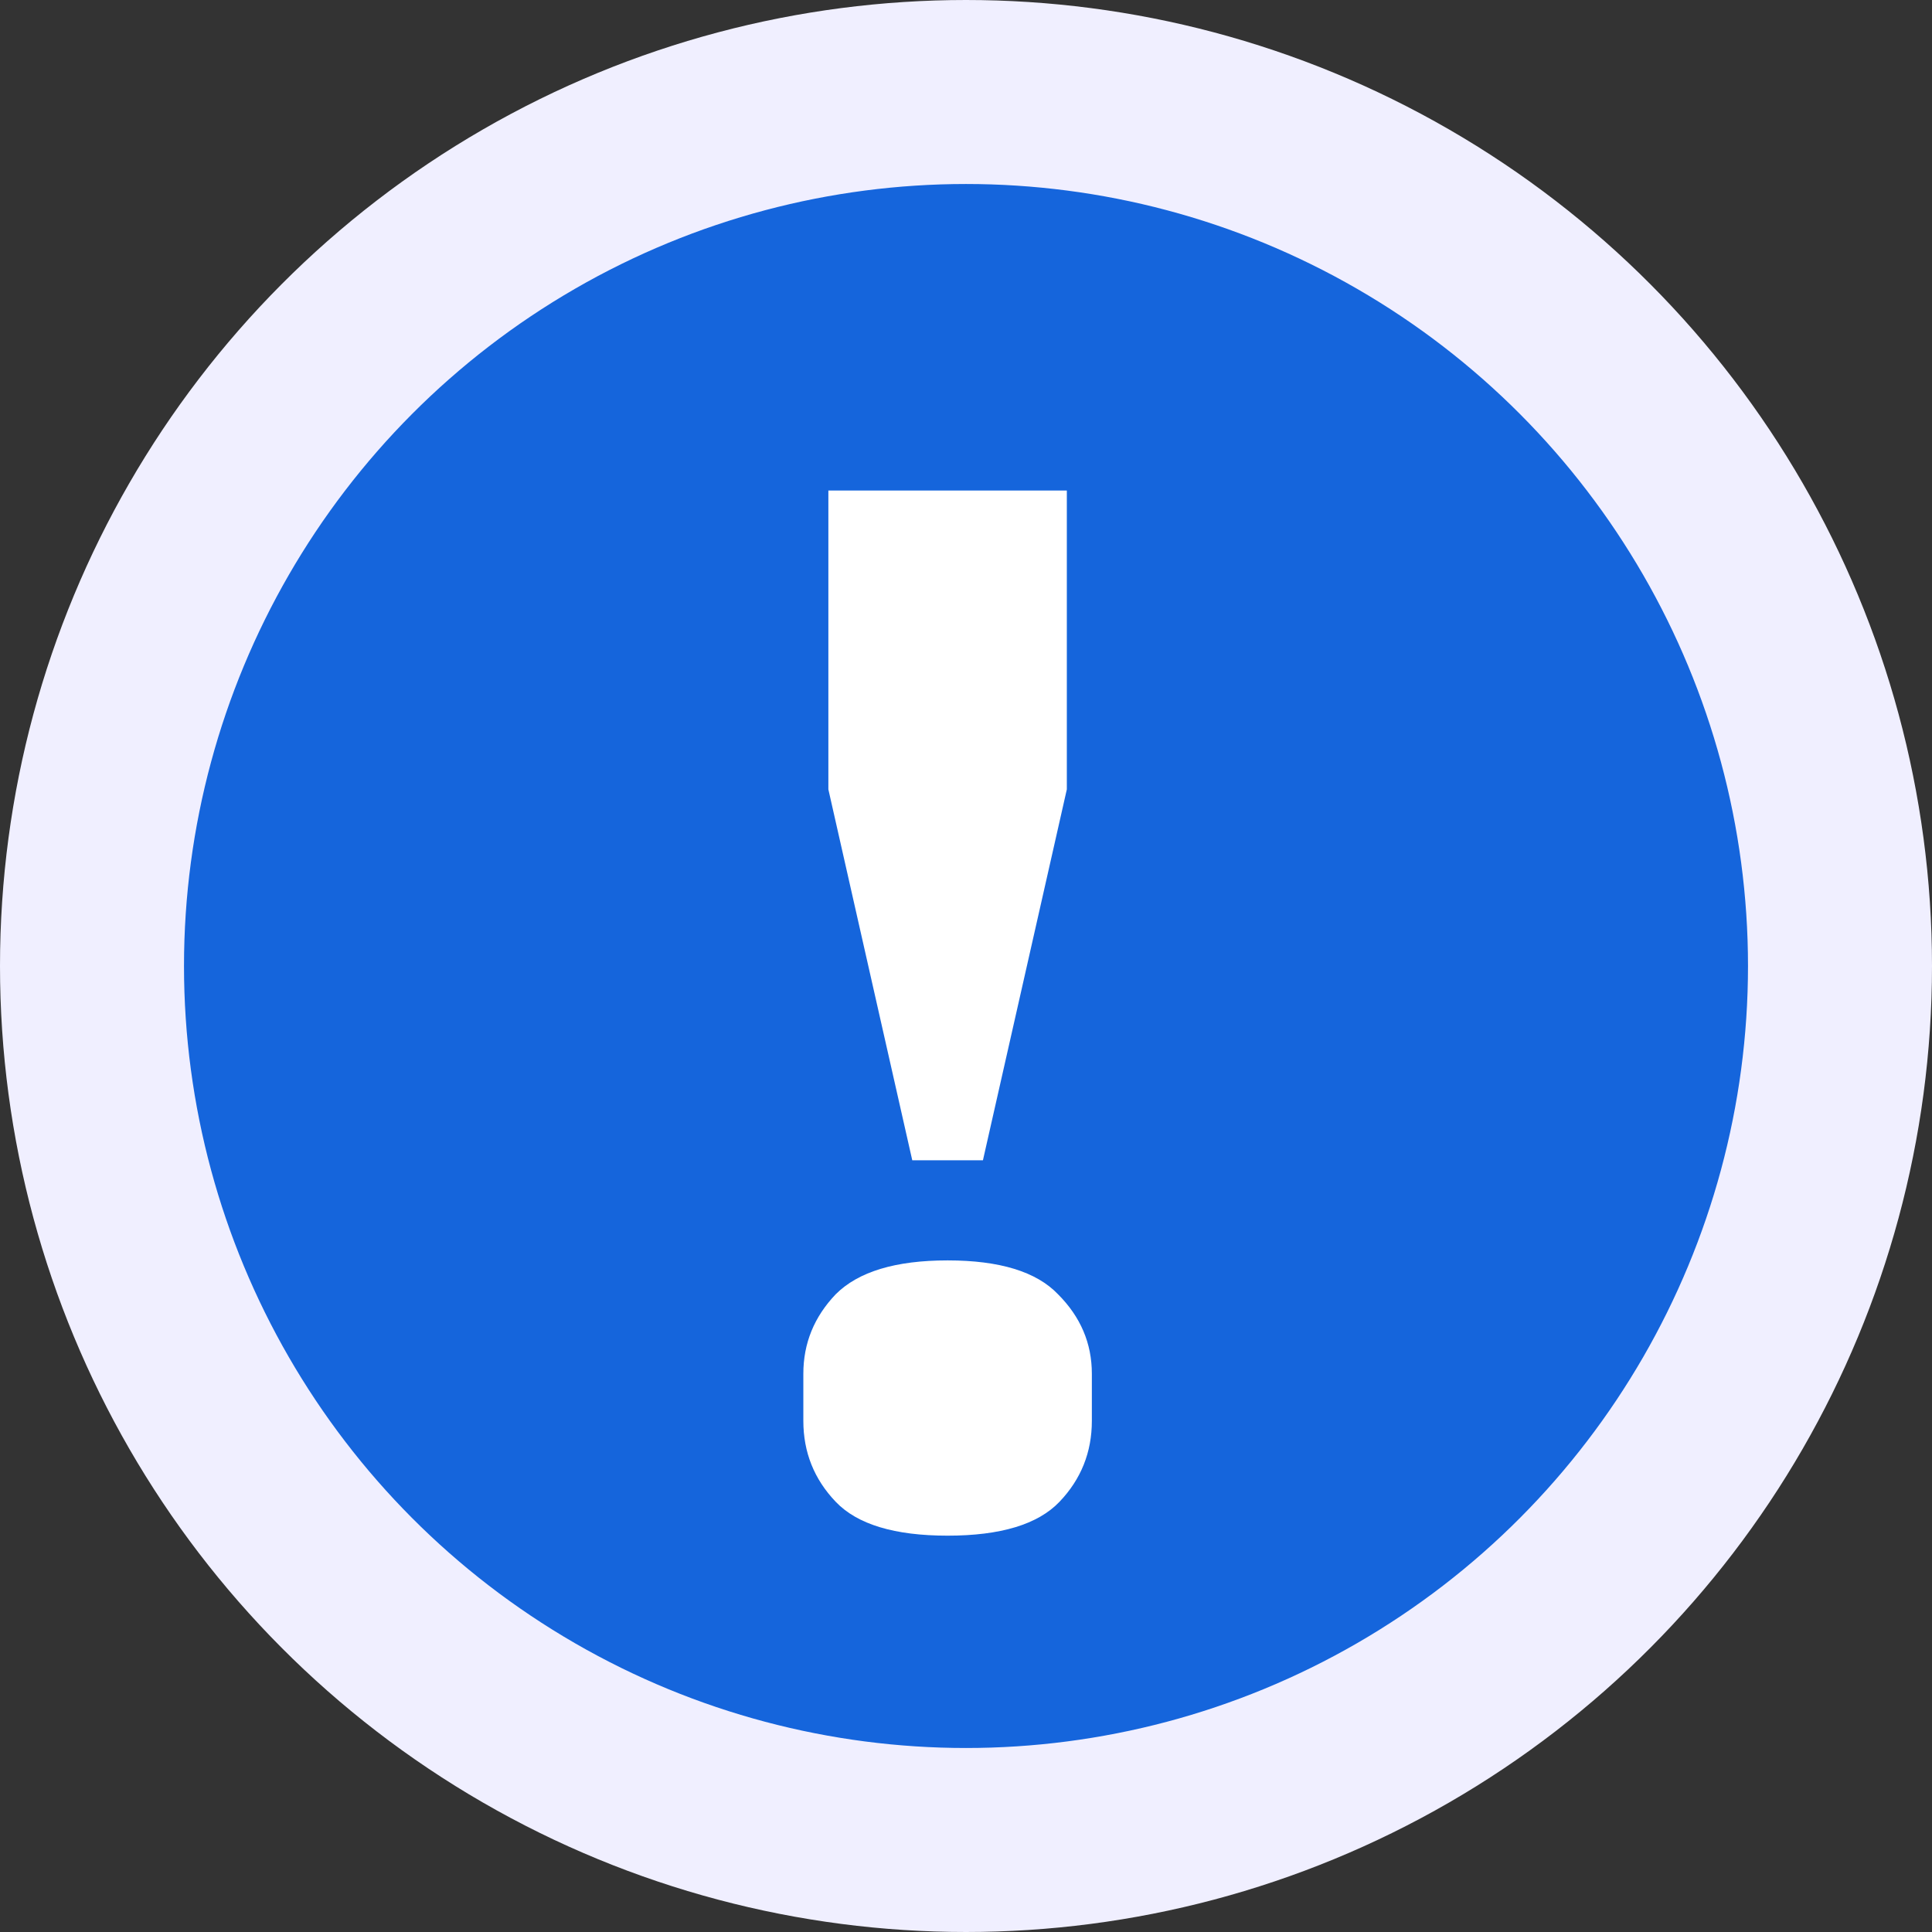 <svg width="42" height="42" viewBox="0 0 42 42" fill="none" xmlns="http://www.w3.org/2000/svg">
<rect x="0" y="0" width="42" height="42" fill="#333333" stroke="none"/>
<circle cx="21" cy="21" r="19" fill="#1565DC" stroke="#F0EFFF" stroke-width="4"/>
<path d="M19.832 25.224L18.008 17.16V10.664H23.192V17.16L21.368 25.224H19.832ZM20.6 33.384C19.448 33.384 18.637 33.139 18.168 32.648C17.699 32.157 17.464 31.571 17.464 30.888V29.864C17.464 29.203 17.699 28.627 18.168 28.136C18.659 27.645 19.469 27.4 20.6 27.4C21.731 27.4 22.531 27.645 23 28.136C23.491 28.627 23.736 29.203 23.736 29.864V30.888C23.736 31.571 23.501 32.157 23.032 32.648C22.563 33.139 21.752 33.384 20.6 33.384Z" fill="white"/>
</svg>
